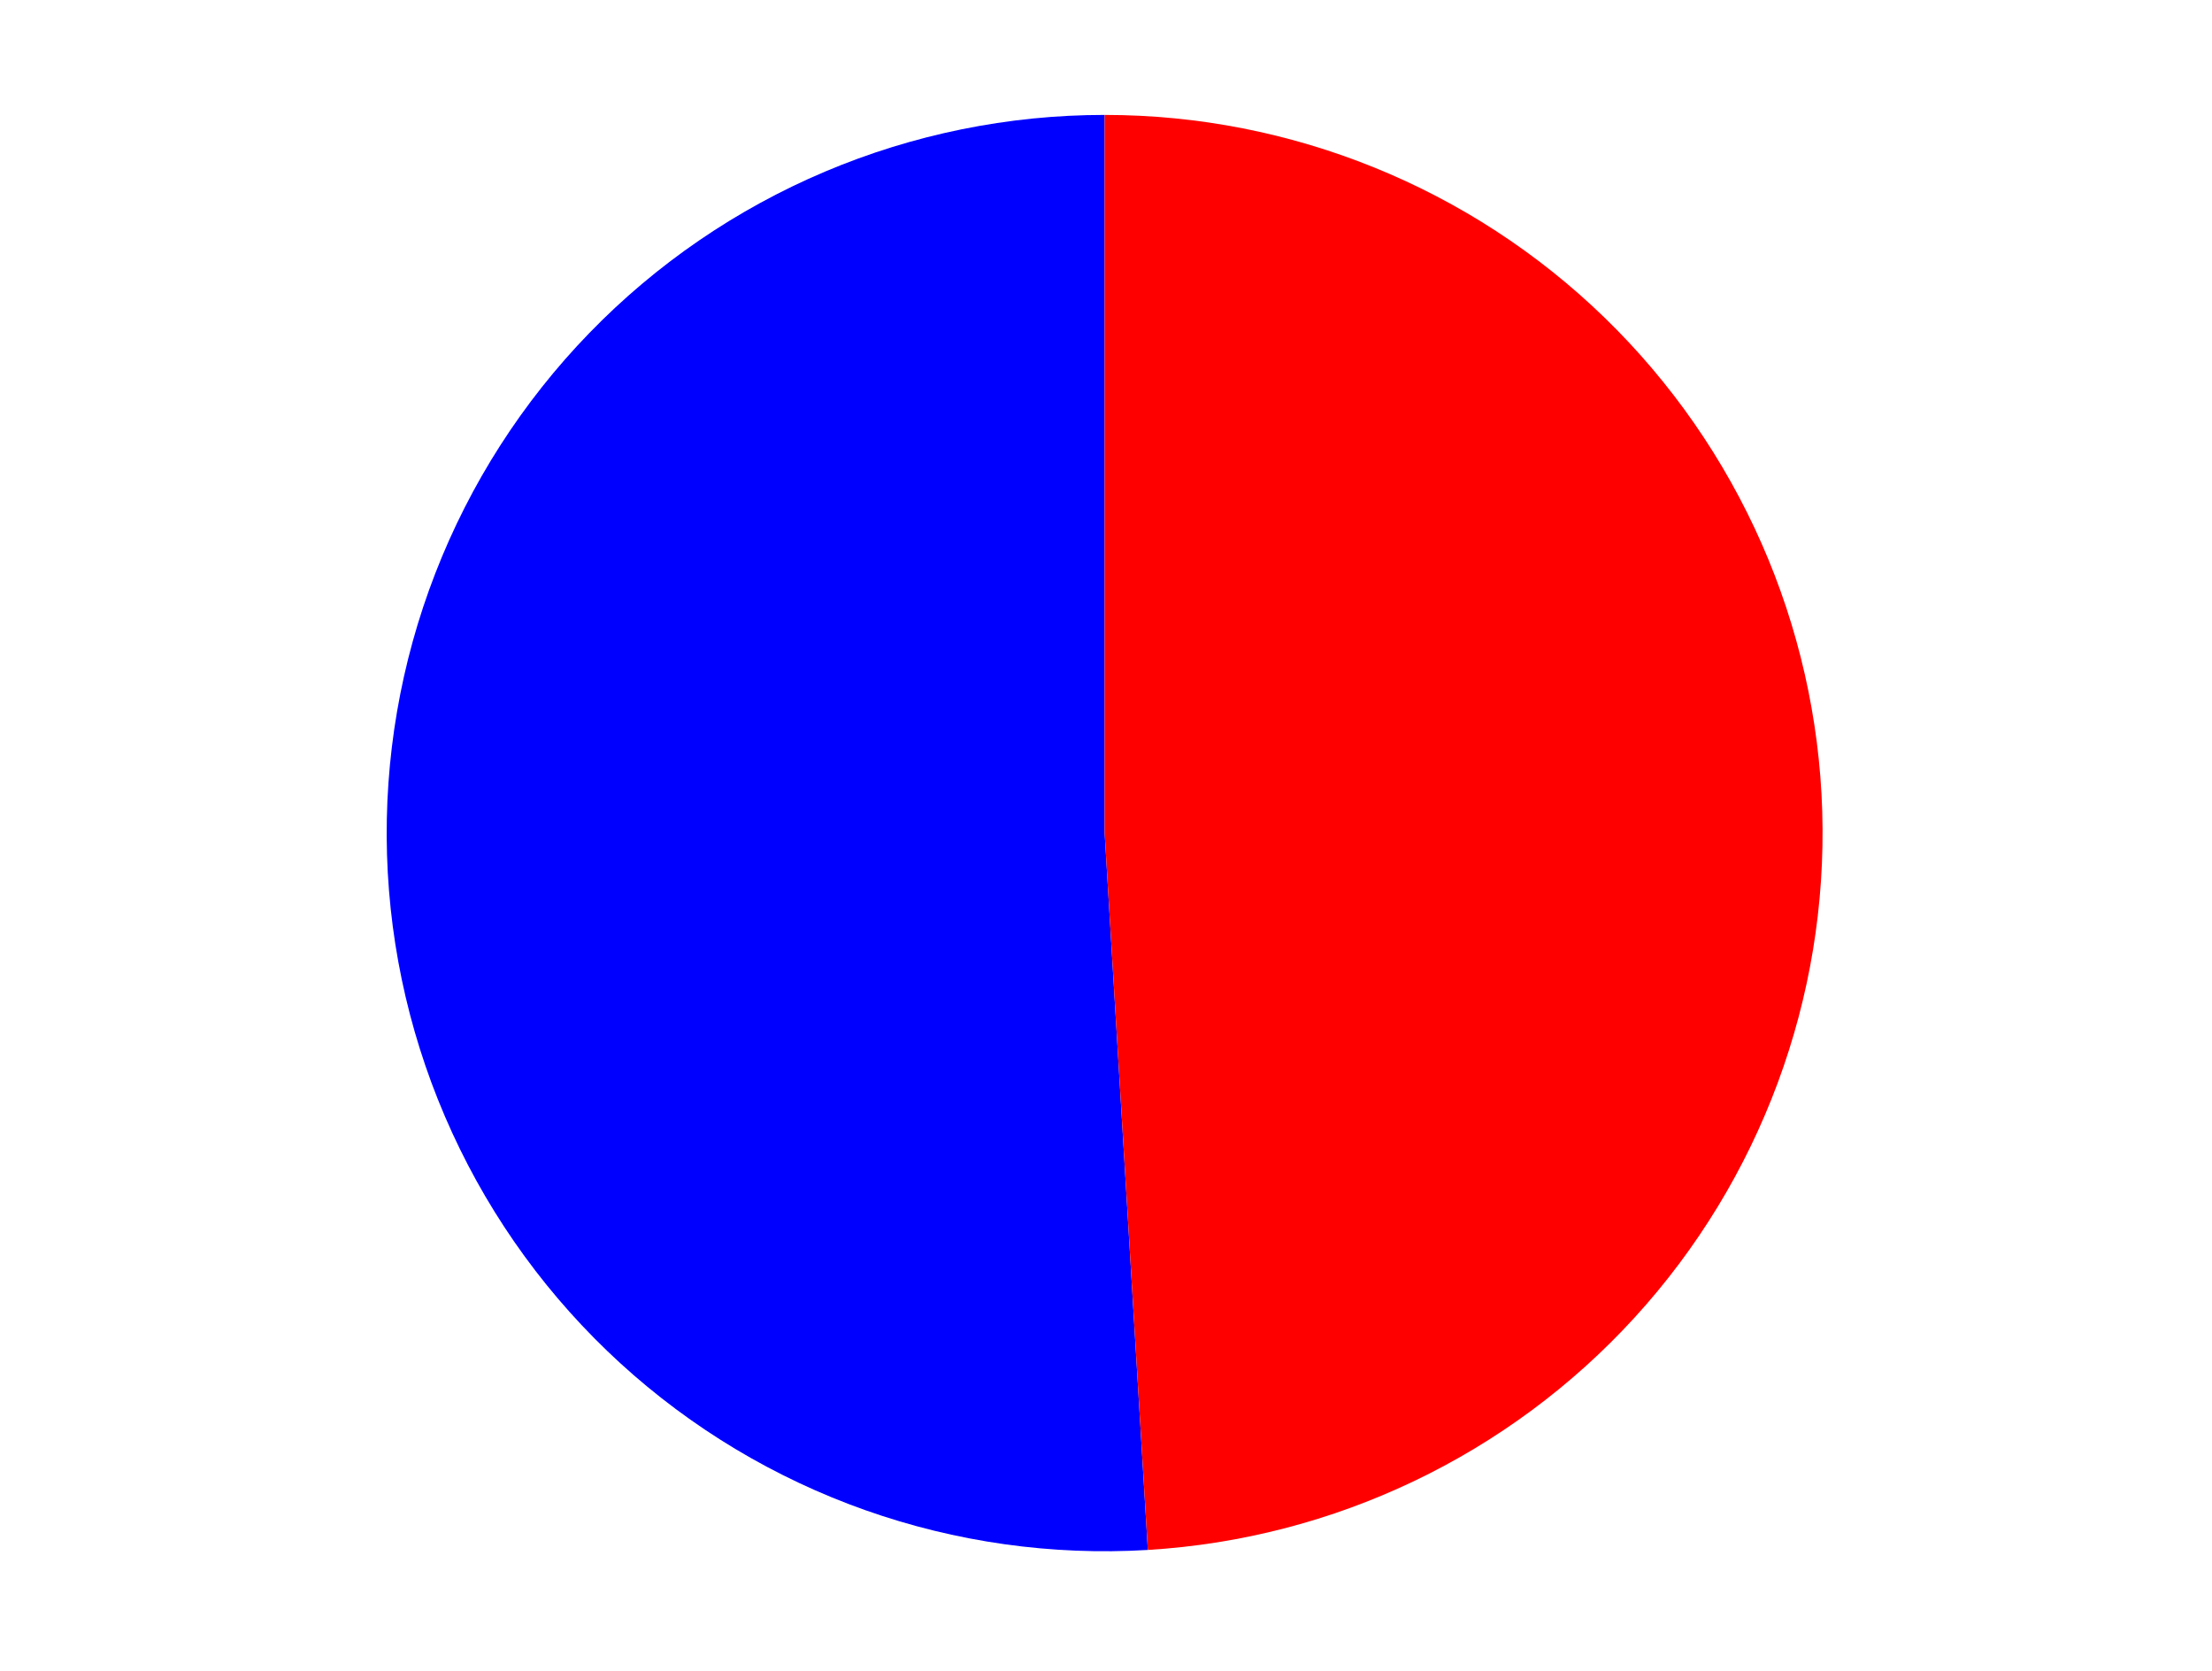 <?xml version="1.0" encoding="utf-8" standalone="no"?>
<!DOCTYPE svg PUBLIC "-//W3C//DTD SVG 1.1//EN"
  "http://www.w3.org/Graphics/SVG/1.1/DTD/svg11.dtd">
<svg xmlns:xlink="http://www.w3.org/1999/xlink" width="371.52pt" height="280.512pt" viewBox="0 0 371.52 280.512" xmlns="http://www.w3.org/2000/svg" version="1.1">
 <defs>
  <style type="text/css">*{stroke-linejoin: round; stroke-linecap: butt}</style>
 </defs>
 <g id="figure_1">
  <g id="patch_1">
   <path d="M 0 280.512 
L 371.52 280.512 
L 371.52 0 
L 0 0 
L 0 280.512 
z
" style="fill: none"/>
  </g>
  <g id="axes_1">
   <g id="patch_2">
    <path d="M 185.531 19.296 
C 169.391 19.296 153.414 22.537 138.549 28.825 
C 123.684 35.114 110.232 44.324 98.992 55.907 
C 87.752 67.491 78.951 81.214 73.113 96.261 
C 67.275 111.309 64.516 127.376 65.002 143.509 
C 65.488 159.642 69.208 175.515 75.941 190.184 
C 82.675 204.853 92.285 218.021 104.202 228.907 
C 116.118 239.793 130.1 248.177 145.316 253.56 
C 160.533 258.943 176.676 261.216 192.787 260.245 
L 185.531 139.88 
L 185.531 19.296 
z
" style="fill: #0000ff"/>
   </g>
   <g id="patch_3">
    <path d="M 192.787 260.245 
C 224.072 258.359 253.42 244.348 274.559 221.209 
C 295.697 198.07 307.004 167.577 306.06 136.25 
C 305.117 104.923 291.996 75.166 269.504 53.34 
C 247.011 31.515 216.872 19.296 185.531 19.296 
L 185.531 139.88 
L 192.787 260.245 
z
" style="fill: #ff0000"/>
   </g>
   <g id="matplotlib.axis_1"/>
   <g id="matplotlib.axis_2"/>
  </g>
 </g>
</svg>
